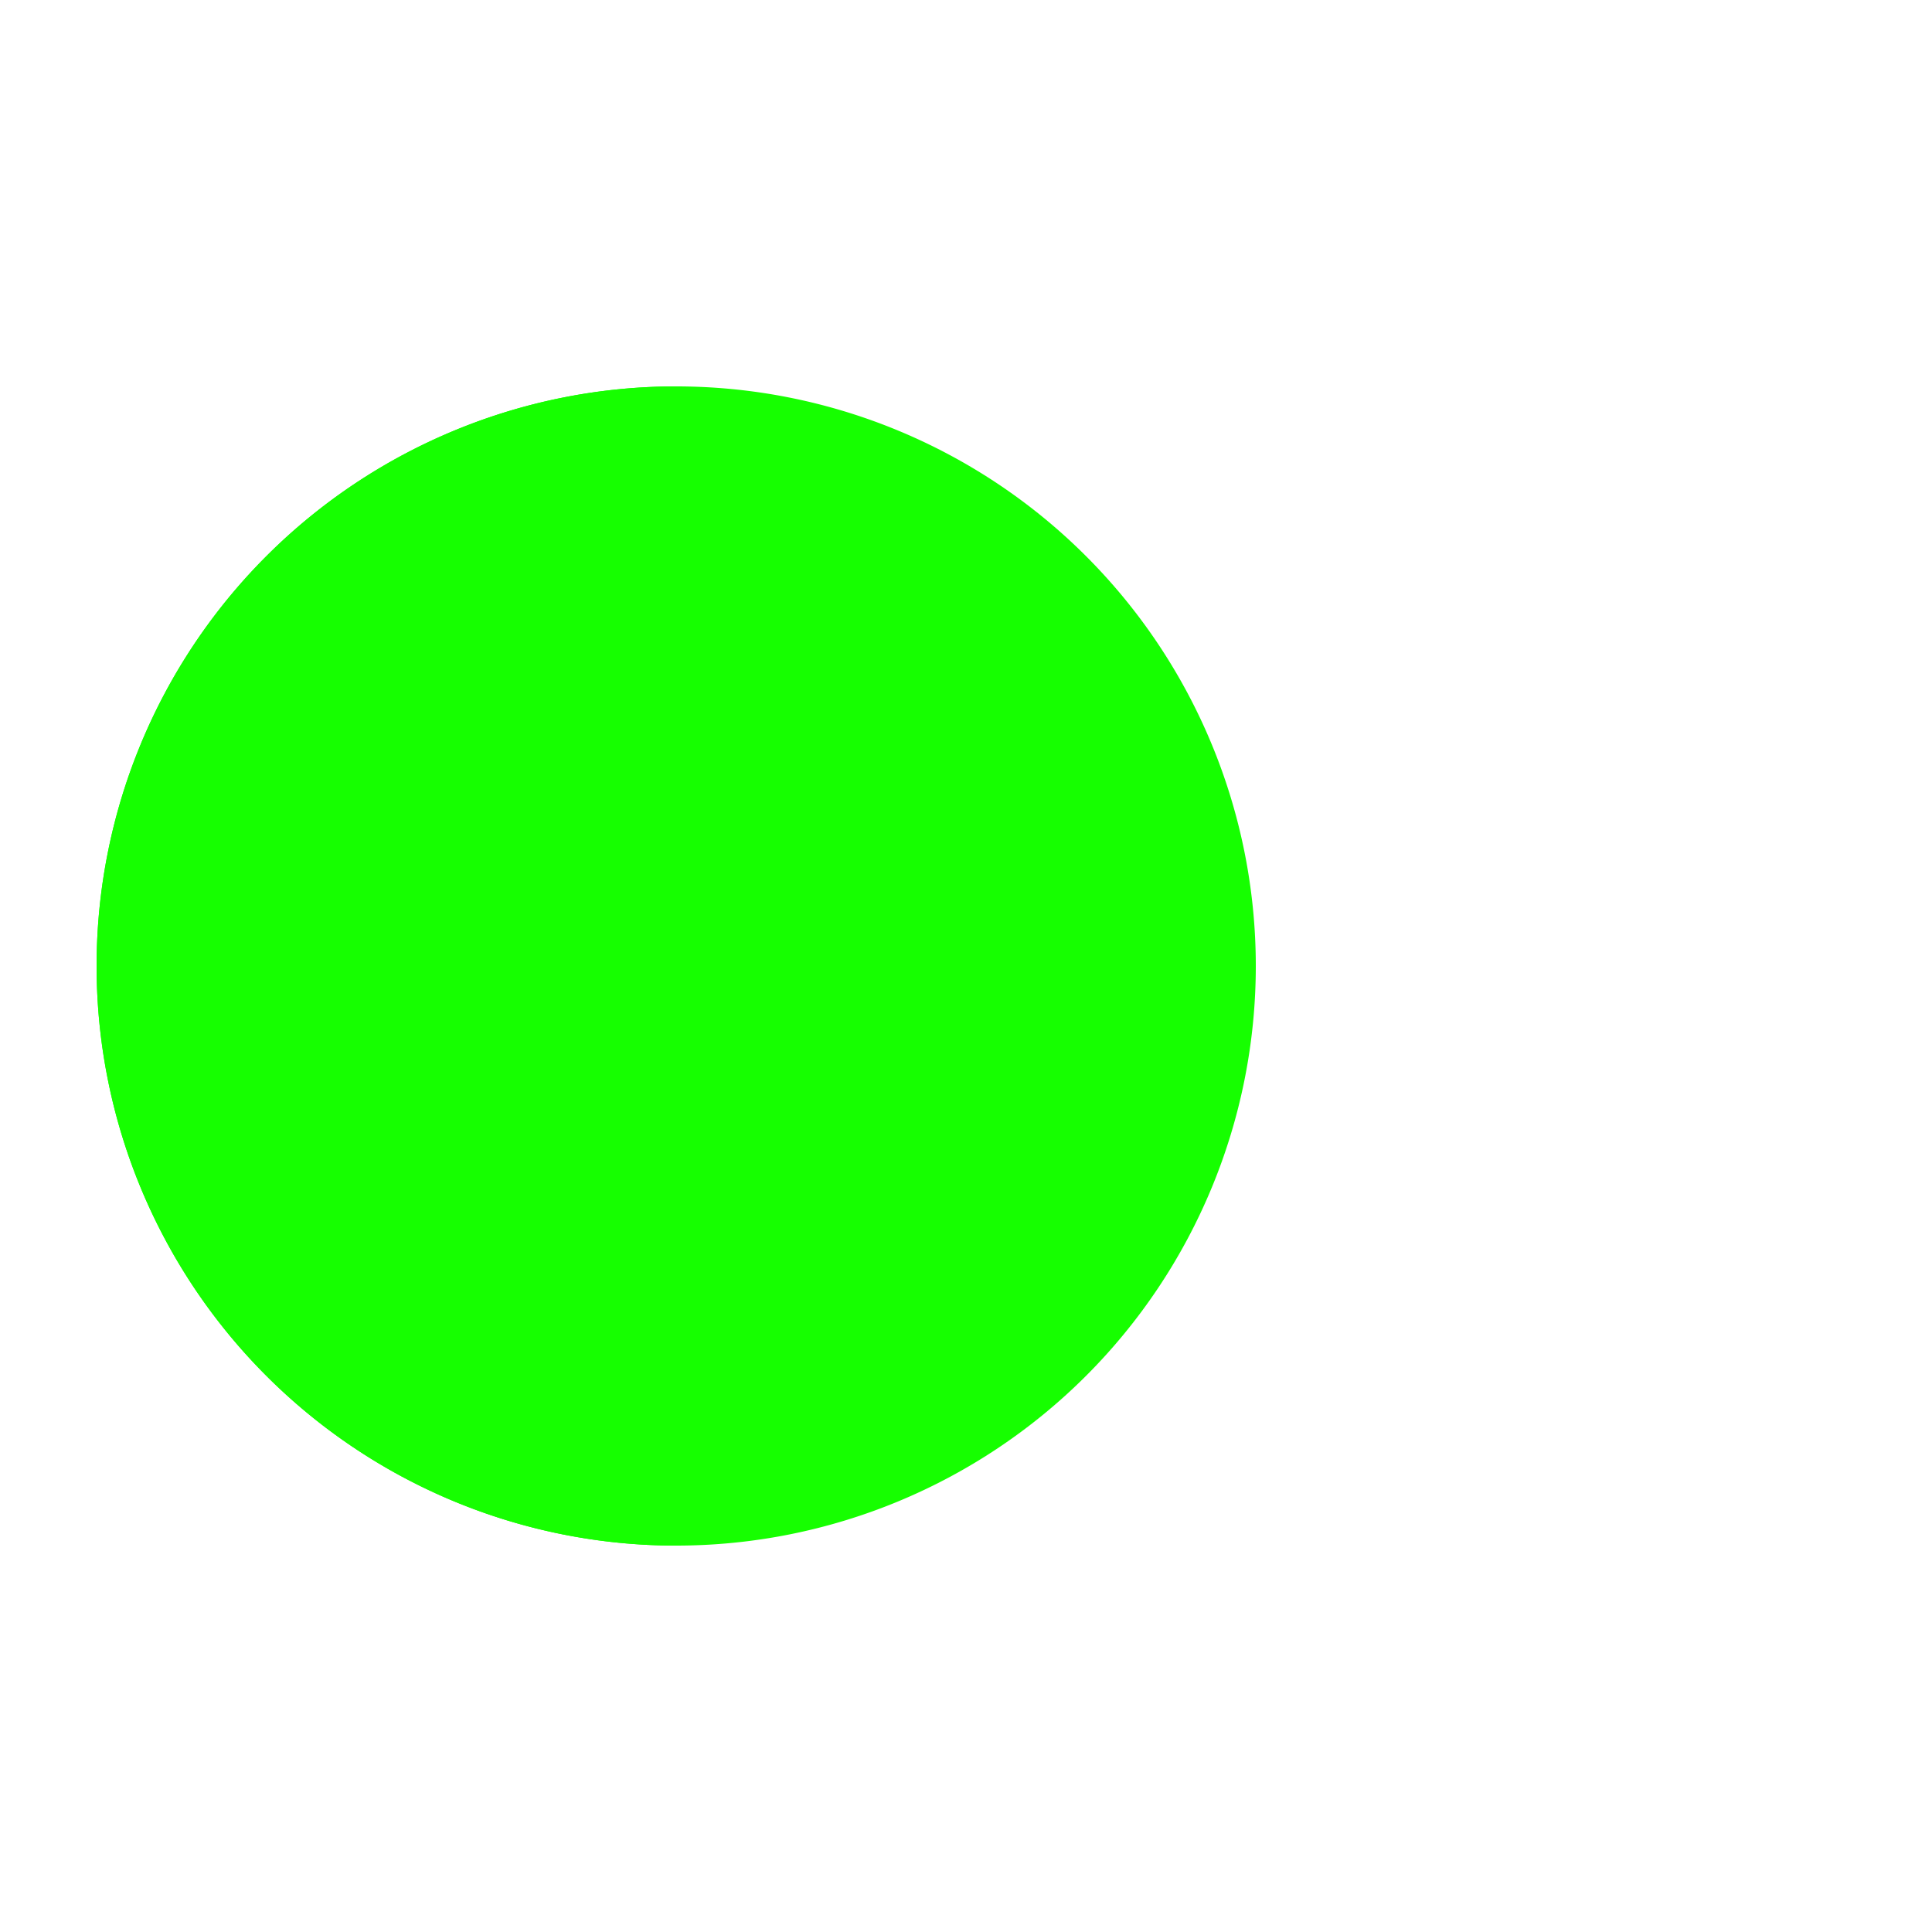 <svg xmlns="http://www.w3.org/2000/svg" xmlns:xlink="http://www.w3.org/1999/xlink" style="margin:auto;background:0 0;display:block;shape-rendering:auto" width="200" height="200" preserveAspectRatio="xMidYMid" viewBox="0 0 100 100"><g><circle cx="60" cy="50" r="4" fill="#16ff00"><animate attributeName="cx" begin="-0.67s" dur="1s" keyTimes="0;1" repeatCount="indefinite" values="95;35"/><animate attributeName="fill-opacity" begin="-0.67s" dur="1s" keyTimes="0;0.2;1" repeatCount="indefinite" values="0;1;1"/></circle><circle cx="60" cy="50" r="4" fill="#16ff00"><animate attributeName="cx" begin="-0.33s" dur="1s" keyTimes="0;1" repeatCount="indefinite" values="95;35"/><animate attributeName="fill-opacity" begin="-0.33s" dur="1s" keyTimes="0;0.2;1" repeatCount="indefinite" values="0;1;1"/></circle><circle cx="60" cy="50" r="4" fill="#16ff00"><animate attributeName="cx" begin="0s" dur="1s" keyTimes="0;1" repeatCount="indefinite" values="95;35"/><animate attributeName="fill-opacity" begin="0s" dur="1s" keyTimes="0;0.2;1" repeatCount="indefinite" values="0;1;1"/></circle></g><g><path fill="#16ff00" d="M50 50L20 50A30 30 0 0 0 80 50Z" transform="translate(-15 0) rotate(90 50 50)"/><path fill="#16ff00" d="M50 50L20 50A30 30 0 0 0 80 50Z" transform="translate(-15 0)"><animateTransform attributeName="transform" dur="1s" keyTimes="0;0.5;1" repeatCount="indefinite" type="rotate" values="0 50 50;45 50 50;0 50 50"/></path><path fill="#16ff00" d="M50 50L20 50A30 30 0 0 1 80 50Z" transform="translate(-15 0)"><animateTransform attributeName="transform" dur="1s" keyTimes="0;0.5;1" repeatCount="indefinite" type="rotate" values="0 50 50;-45 50 50;0 50 50"/></path></g></svg>